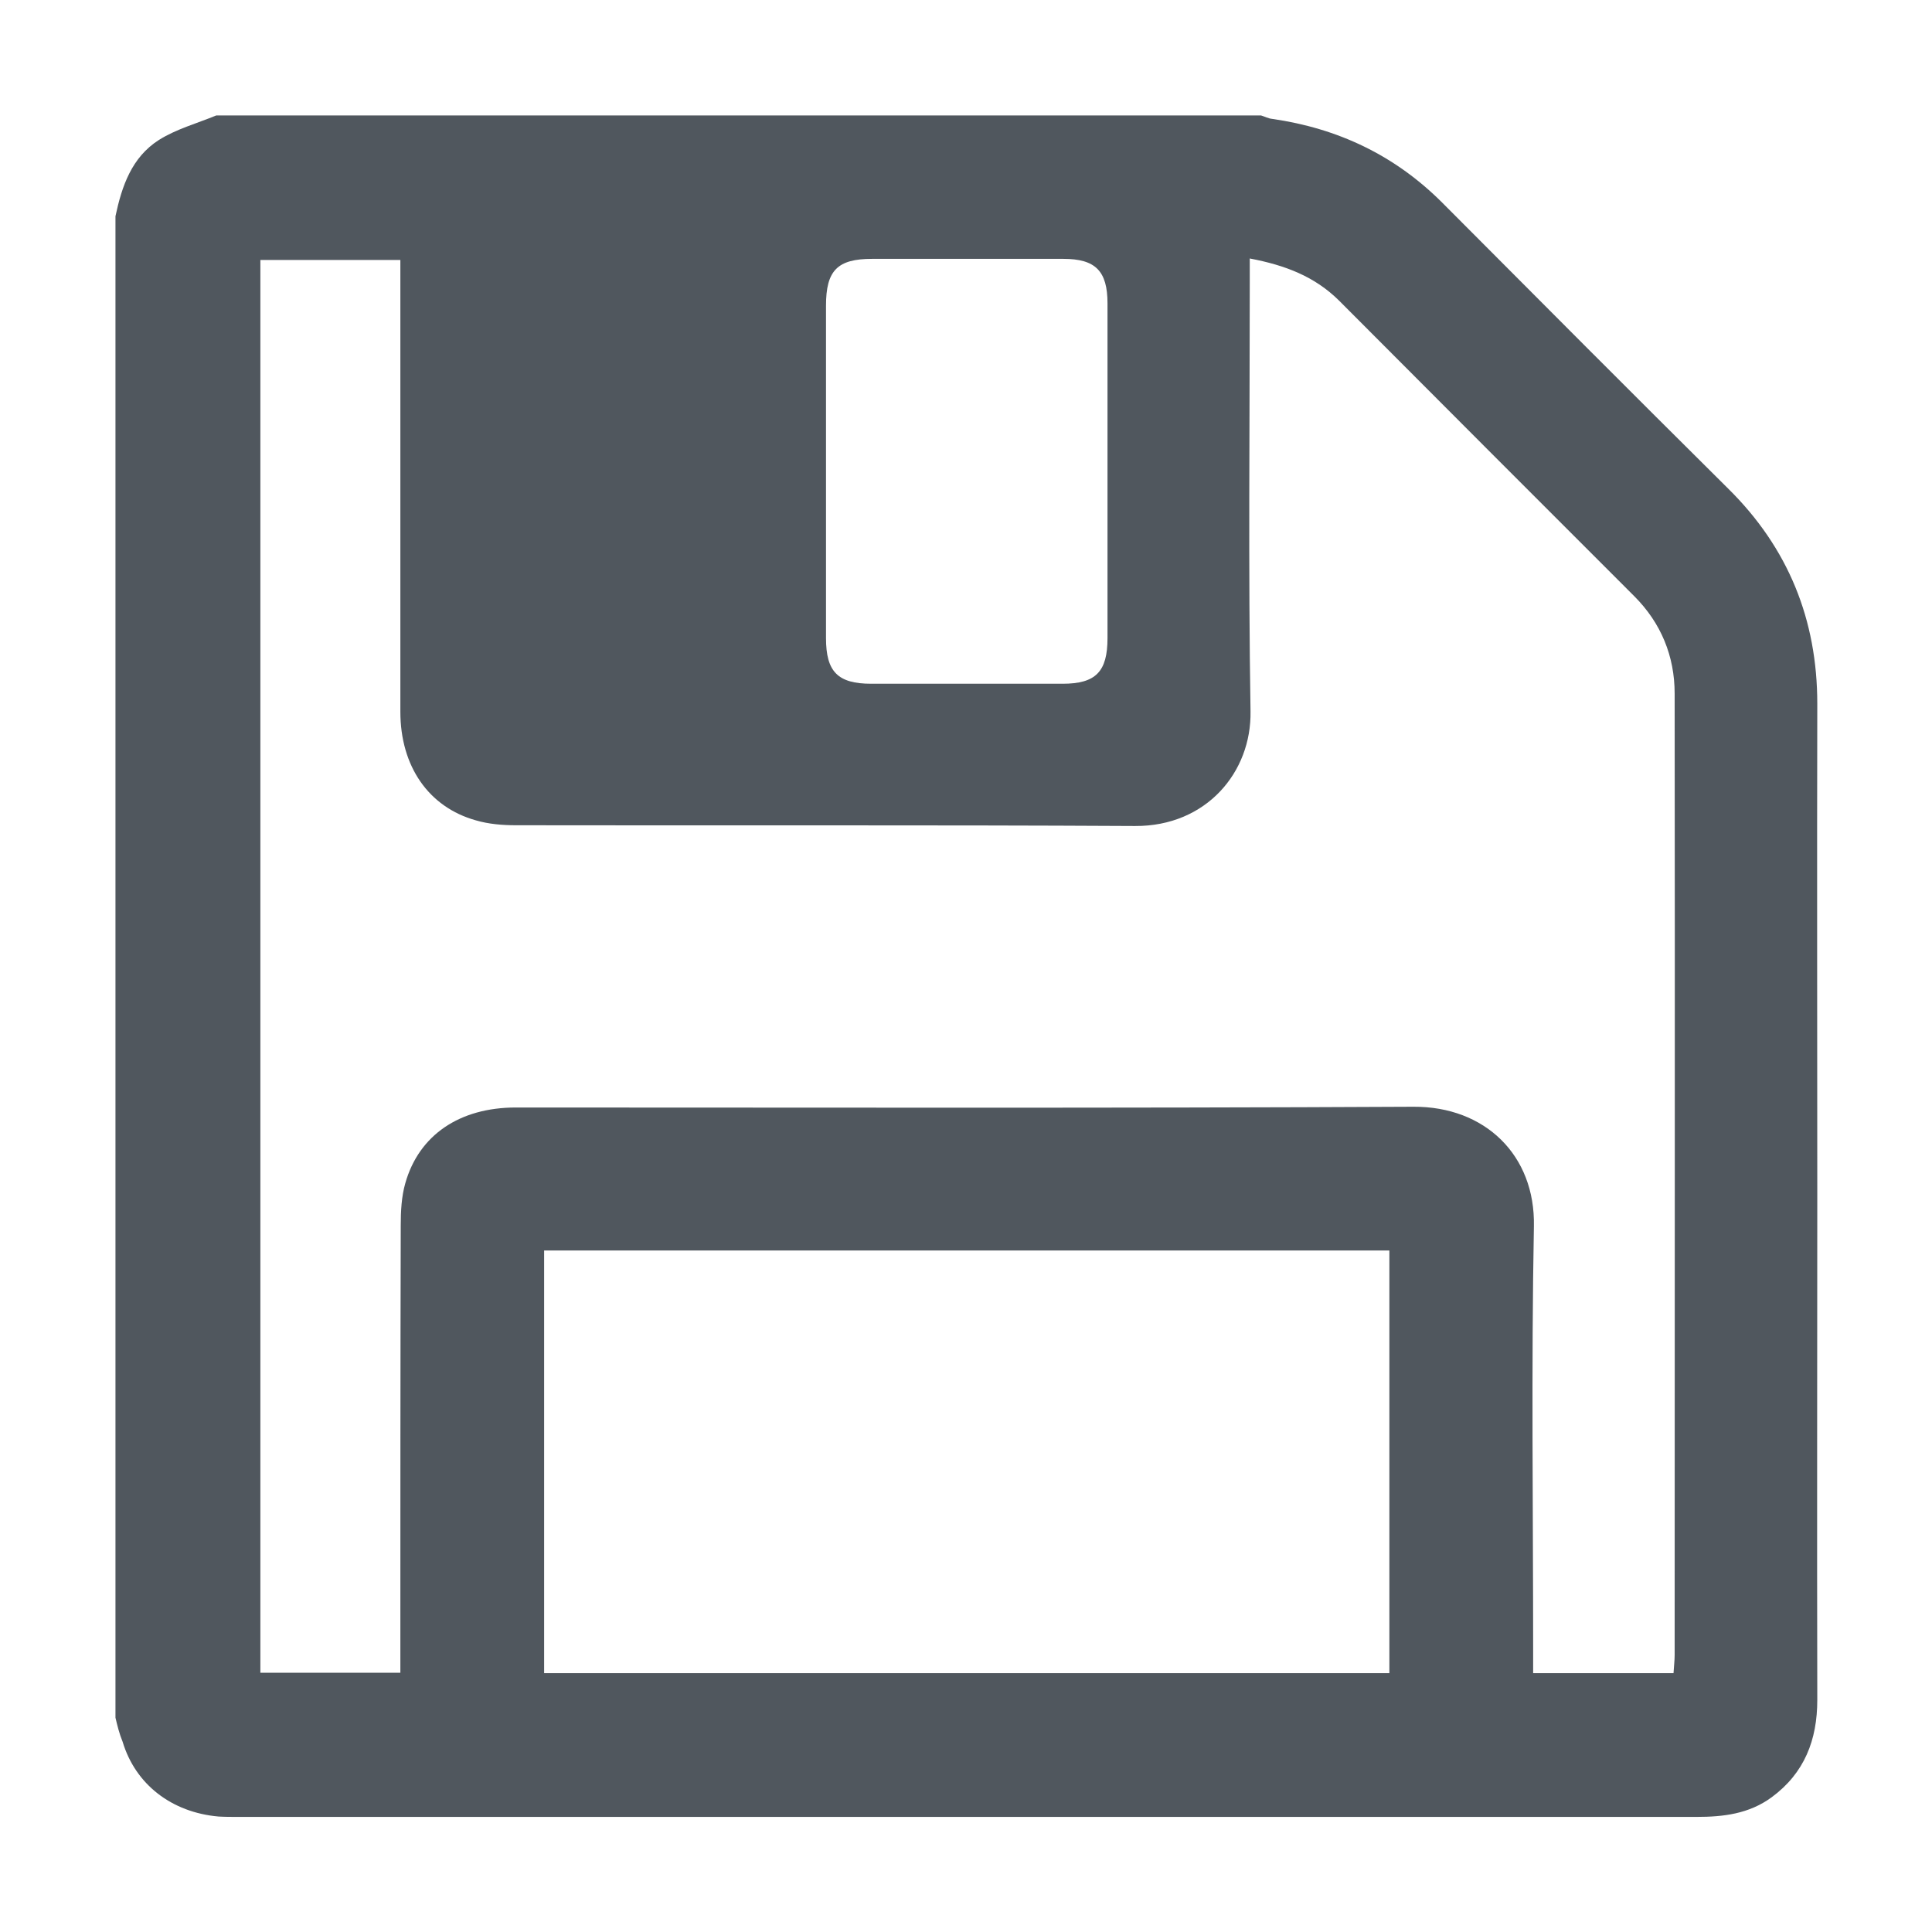 <?xml version="1.0" encoding="utf-8"?>
<!-- Generator: Adobe Illustrator 24.3.0, SVG Export Plug-In . SVG Version: 6.00 Build 0)  -->
<svg version="1.1" id="Layer_1" xmlns="http://www.w3.org/2000/svg" xmlns:xlink="http://www.w3.org/1999/xlink" x="0px" y="0px"
	 viewBox="0 0 512 512" style="enable-background:new 0 0 512 512;" xml:space="preserve">
<style type="text/css">
	.st0{fill:#50575E;}
</style>
<g id="_x34_A9FFG.tif">
	<g>
		<path class="st0" d="M30.6,455.2c0-132.6,0-265.3,0-397.9c1.7-8,4.3-15.6,11.5-20.2c4.6-2.9,10.1-4.4,15.2-6.5
			c92.3,0,184.6,0,276.9,0c1,0.3,1.9,0.8,2.9,0.9c17.4,2.5,32.5,9.6,45.1,22.2c25.2,25.3,50.4,50.6,75.8,75.8
			c15.9,15.7,23.6,34.7,23.6,57c-0.1,43.4,0,86.8,0,130.2c0,44.6-0.1,89.2,0,133.8c0,10.6-3.4,19.4-12.1,25.8
			c-6,4.4-12.8,5.2-19.9,5.2c-128.9,0-257.7,0-386.6,0c-1.7,0-3.4,0-5.1-0.1c-12.4-1.1-22-8.5-25.4-19.8
			C31.6,459.4,31.1,457.3,30.6,455.2z M331.2,68.5c0,2.7,0,4.7,0,6.7c0,37.8-0.4,75.5,0.2,113.3c0.3,16.1-11.7,30.5-30.6,30.4
			c-54.7-0.3-109.4-0.1-164.1-0.2c-3.5,0-7.2-0.3-10.6-1.3c-12.5-3.5-20-14.3-20-28.8c0-37.8,0-75.5,0-113.3c0-2.2,0-4.3,0-6.4
			c-12.9,0-24.9,0-37.1,0c0,125,0,249.7,0,374.4c12.4,0,24.5,0,37.1,0c0-2.3,0-4.3,0-6.3c0-37.4,0-74.9,0.1-112.3
			c0-3.7,0.2-7.6,1.2-11.1c3.6-12.8,14.4-20.1,29.3-20.1c79.3,0,158.6,0.2,237.9-0.2c18.9-0.1,32.3,12.8,31.9,31.7
			c-0.7,37.4-0.2,74.9-0.2,112.3c0,2,0,4,0,6.1c12.8,0,24.9,0,37.2,0c0.1-1.8,0.3-3.3,0.3-4.8c0-84.9,0.1-169.9,0-254.8
			c0-9.9-3.6-18.7-10.7-25.8c-26.1-26.1-52.2-52.2-78.3-78.4C348.4,73.3,340.7,70.3,331.2,68.5z M144.2,331.4c0,37.5,0,74.8,0,112
			c74.9,0,149.3,0,224,0c0-37.5,0-74.8,0-112C293.3,331.4,218.8,331.4,144.2,331.4z M293.5,125c0-14.9,0-29.7,0-44.6
			c0-8.6-3.2-11.8-11.7-11.8c-16.9,0-33.8,0-50.7,0c-9.2,0-12.2,3.1-12.2,12.4c0,29.4,0,58.7,0,88.1c0,8.9,3.1,12.1,12,12.1
			c16.9,0,33.8,0,50.7,0c8.8,0,11.9-3.2,11.9-12.1C293.5,154.4,293.5,139.7,293.5,125z"/>
	</g>
</g>
</svg>
